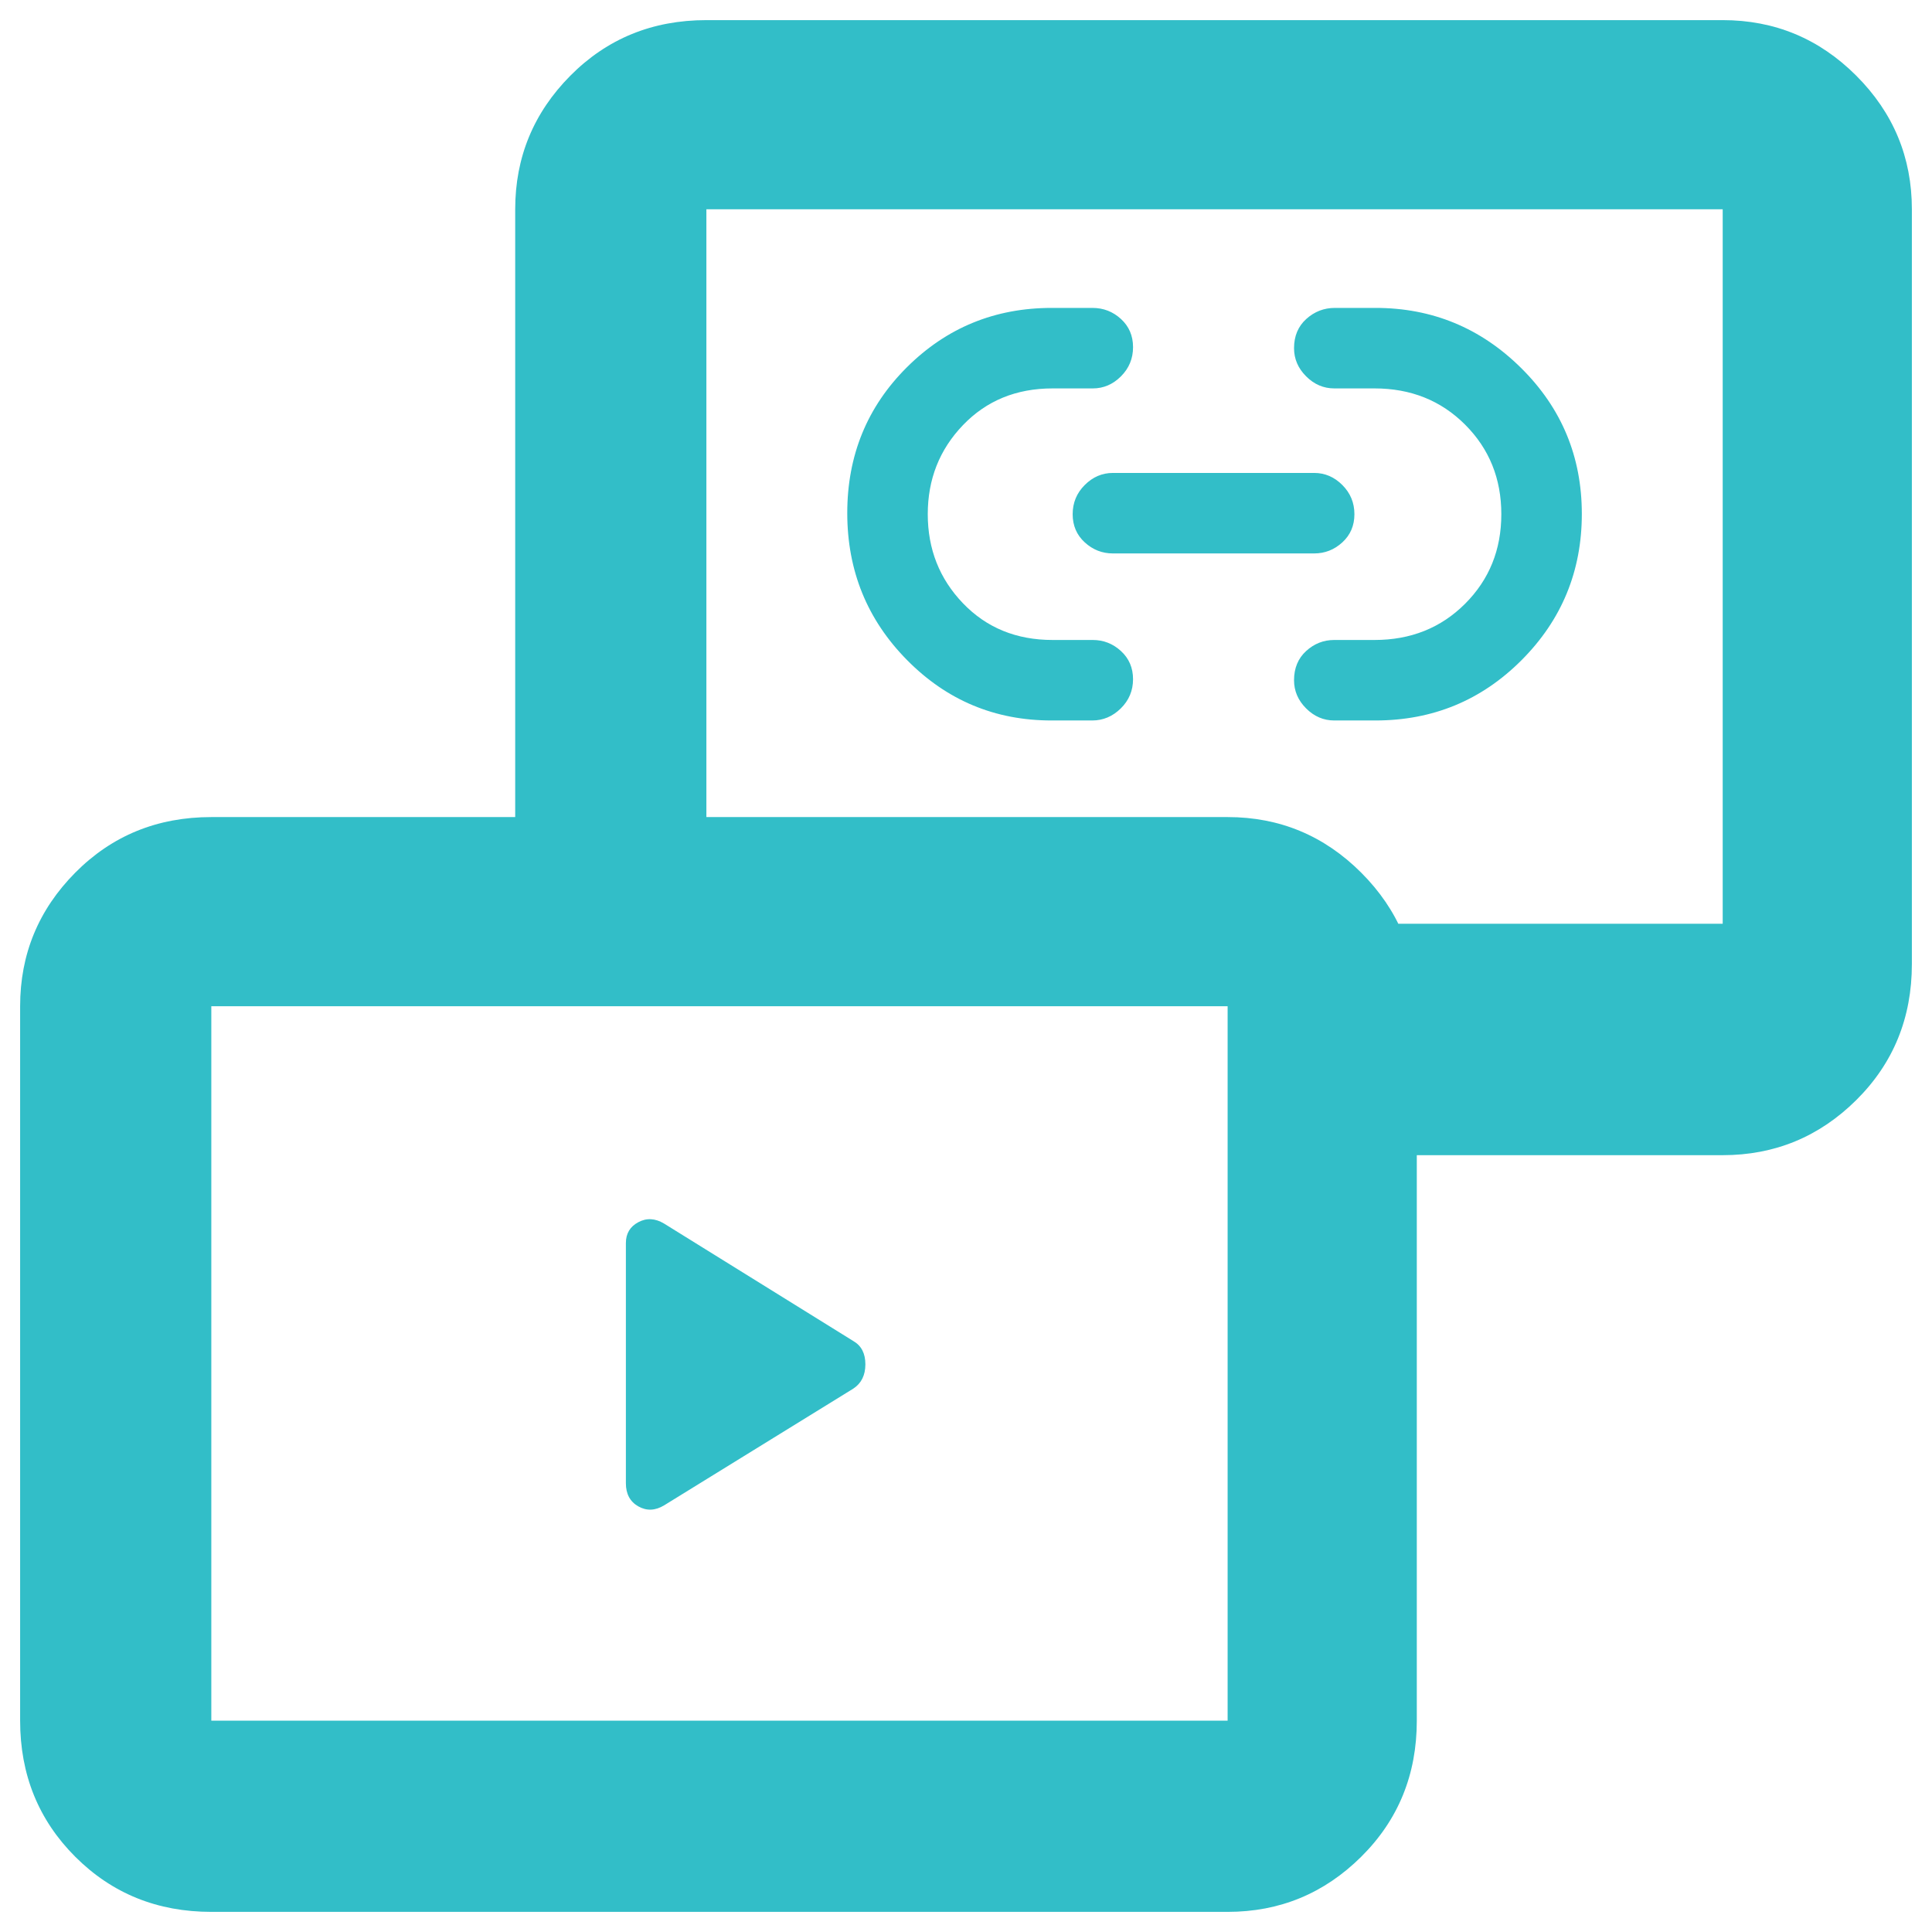 <svg xmlns="http://www.w3.org/2000/svg" height="48" viewBox="0 -960 960 960" width="48"><path fill="rgb(50, 190, 200)" d="m424-270-94 58q-6.65 4-12.82.51Q311-214.99 311-223v-119.35q0-7.06 6.18-10.35 6.17-3.3 12.82.7l94 58.35q6 3.44 6 11.57 0 8.14-6 12.08Zm98.5-332q-42.17 0-71.83-30.06-29.67-30.06-29.67-73t29.62-72.44q29.63-29.5 71.95-29.5h20.26q8.17 0 14.17 5.5t6 14q0 8.5-6 14.5t-14 6h-20q-27 0-44.5 18.23T461-704.5q0 26.04 17.5 44.27Q496-642 523-642h20q8 0 14 5.5t6 14q0 8.5-6.08 14.5-6.09 6-14.22 6h-20.2Zm160.93 0H663q-8 0-14-6t-6-14q0-9 6-14.5t14-5.5h20q27 0 45-18t18-44.5q0-26.5-18-44.5t-45-18h-20q-8 0-14-6t-6-14q0-9 6.08-14.5 6.09-5.5 14.22-5.5h20.2q42.17 0 72.33 29.85Q786-747.29 786-704.65 786-662 756.08-632q-29.91 30-72.65 30ZM653-685H553q-8 0-14-5.5t-6-14q0-8.5 6-14.5t14-6h100q8 0 14 6t6 14.5q0 8.5-6 14t-14 5.5Zm-4 299v-115h207v-355H351v355h-95v-355q0-38.75 27.39-66.38Q310.79-950 351-950h505q38.75 0 66.38 27.62Q950-894.75 950-856v375q0 40.21-27.62 67.61Q894.75-386 856-386H649ZM105-10q-40.21 0-67.61-27.39Q10-64.79 10-105v-355q0-38.75 27.39-66.38Q64.79-554 105-554h505q38.75 0 66.38 27.62Q704-498.75 704-460v355q0 40.21-27.62 67.61Q648.75-10 610-10H105Zm0-95h505v-355H105v355Zm498-573ZM357-282Z"/></svg>